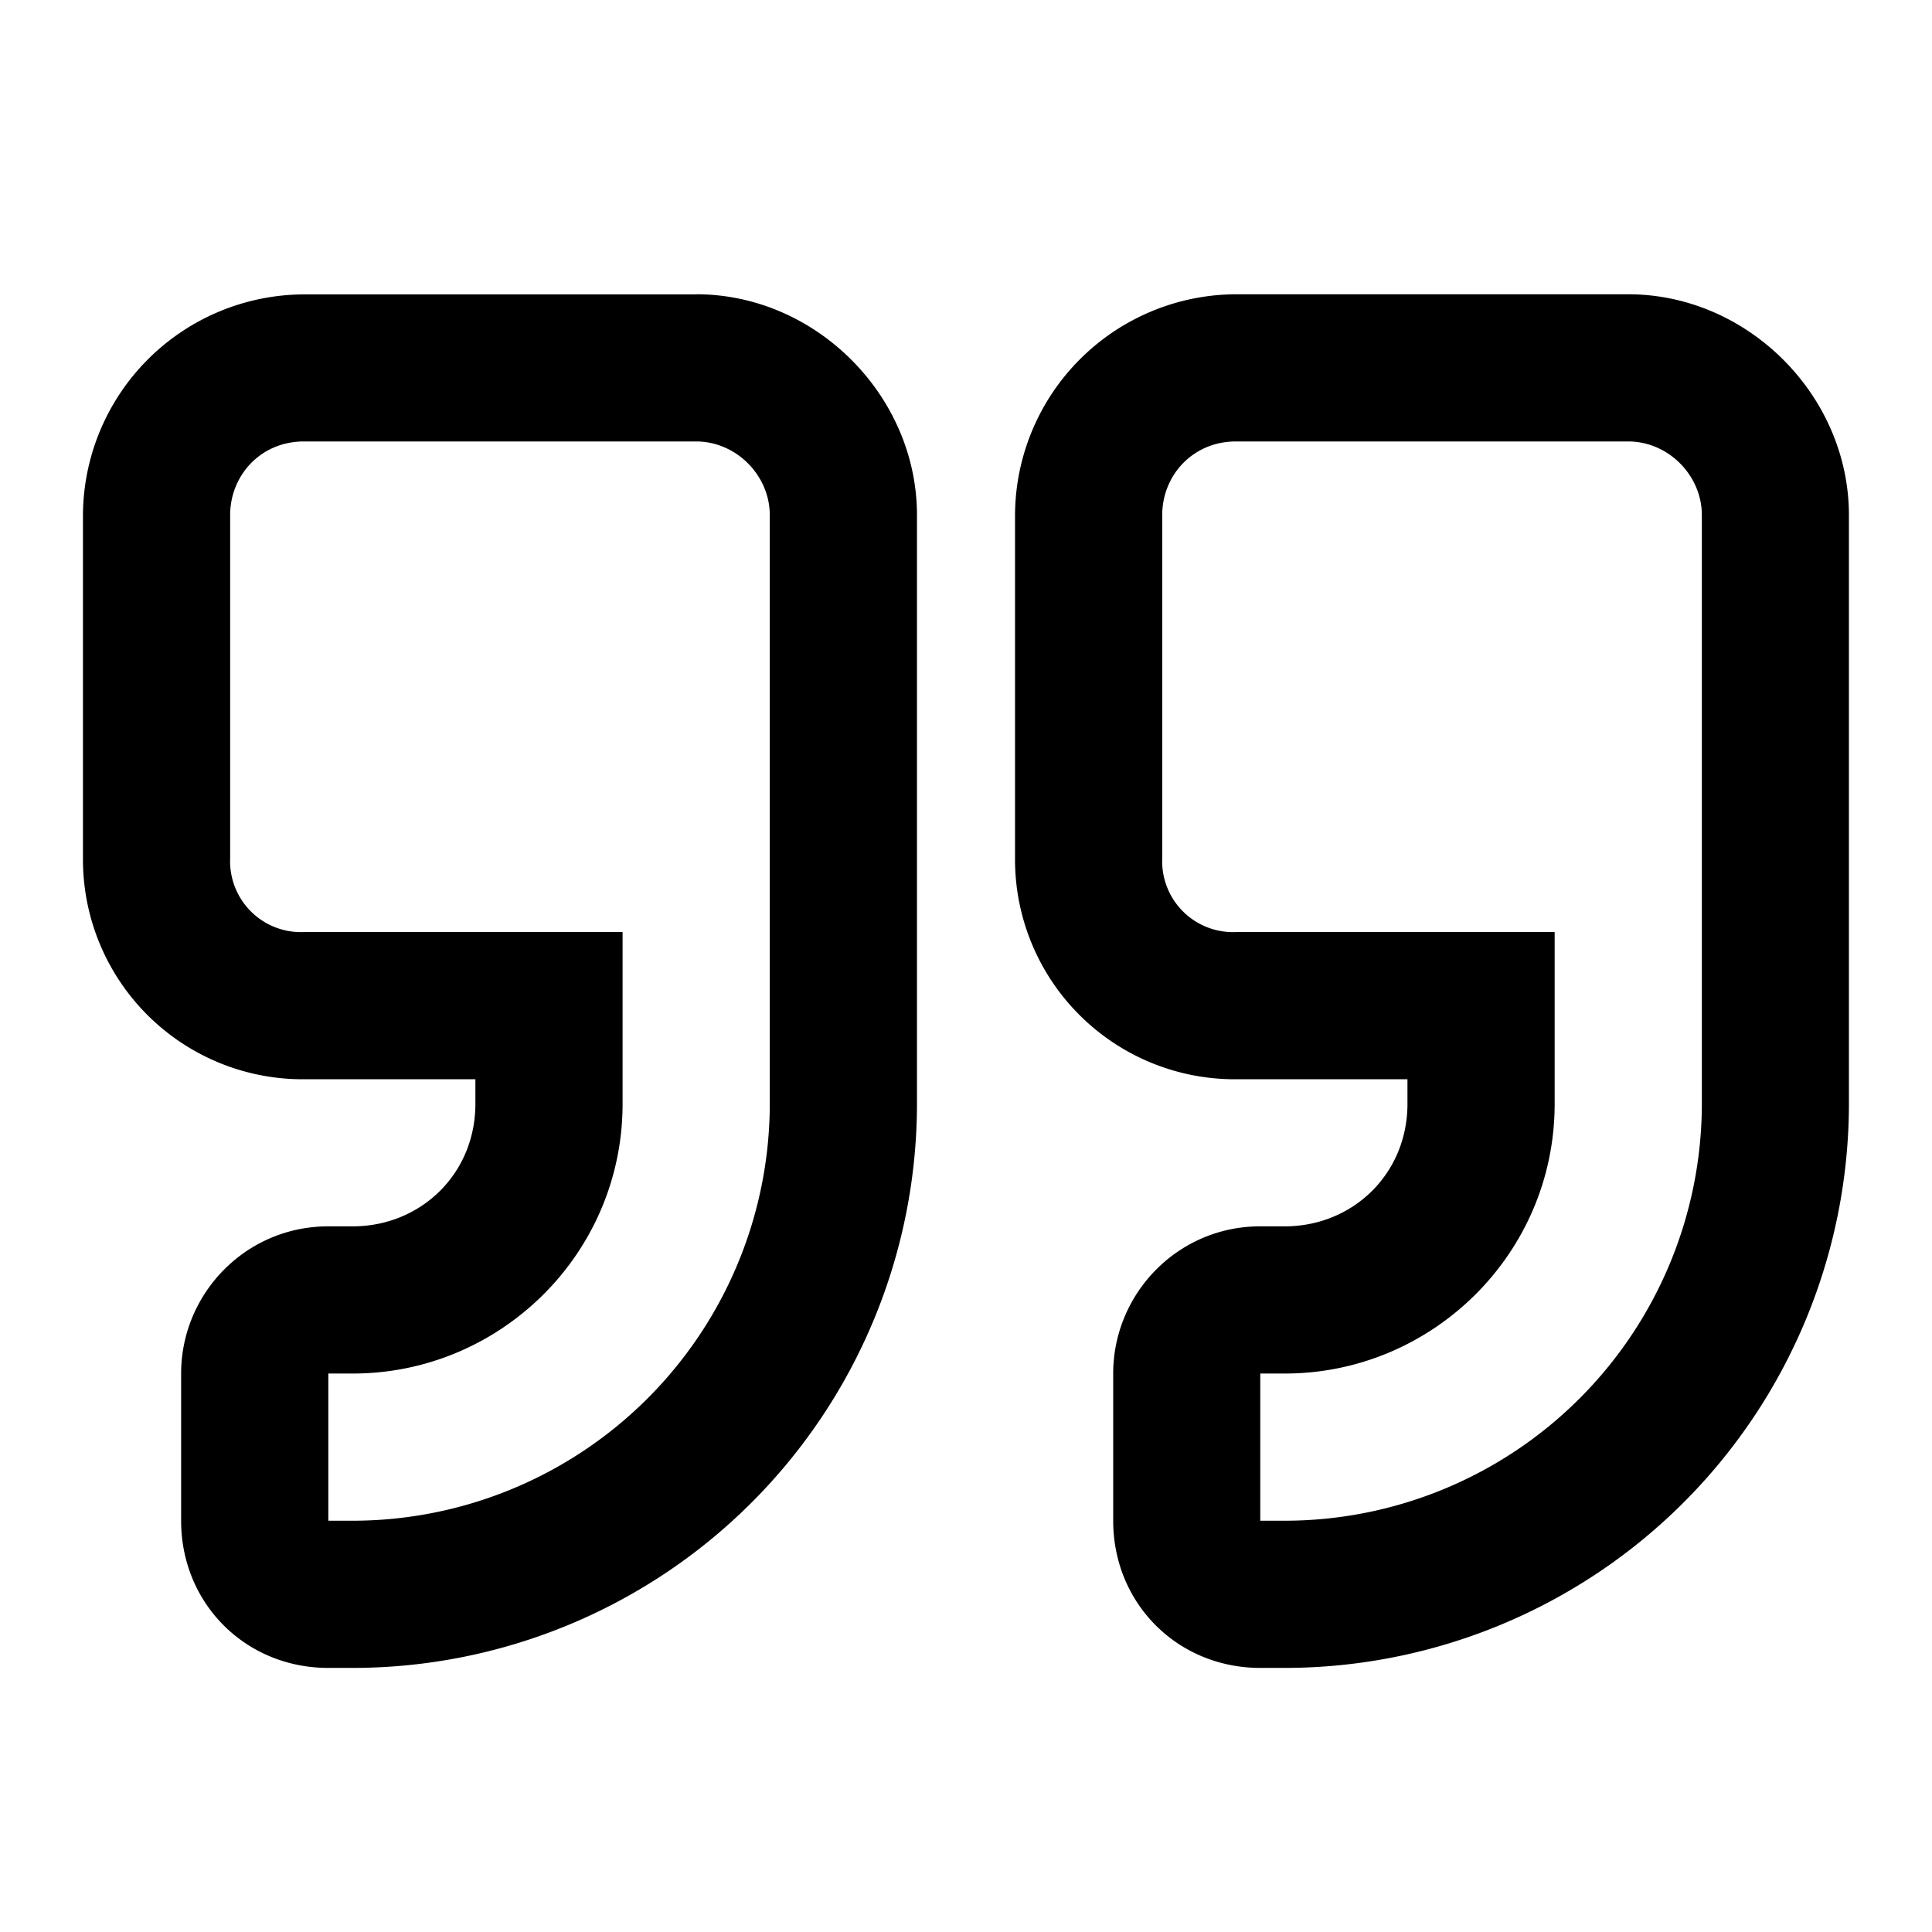 <svg xmlns="http://www.w3.org/2000/svg" xmlns:xlink="http://www.w3.org/1999/xlink" width="16" height="16" class="yc-icon" fill="currentColor" stroke="none" aria-hidden="true"><svg viewBox="0 0 16 16" fill="none" xmlns="http://www.w3.org/2000/svg"><path d="M5.766 2.438h-3.25A1.837 1.837 0 00.687 4.266v2.843a1.82 1.82 0 001.829 1.829h1.421v.203c0 .584-.457 1.015-1.015 1.015h-.203c-.686 0-1.219.559-1.219 1.219v1.219c0 .685.533 1.219 1.219 1.219h.203A4.676 4.676 0 007.594 9.14V4.266c0-.99-.838-1.829-1.828-1.829zm.609 6.703a3.457 3.457 0 01-3.453 3.453h-.203v-1.219h.203c1.219 0 2.234-.99 2.234-2.234V7.719h-2.64a.587.587 0 01-.61-.61V4.266c0-.33.254-.61.61-.61h3.25c.33 0 .609.28.609.61V9.14zm7.11-6.704h-3.25a1.837 1.837 0 00-1.829 1.829v2.843a1.82 1.82 0 001.828 1.829h1.422v.203c0 .584-.457 1.015-1.015 1.015h-.204c-.685 0-1.218.559-1.218 1.219v1.219c0 .685.533 1.219 1.219 1.219h.203a4.676 4.676 0 004.671-4.672V4.266c0-.99-.837-1.829-1.828-1.829zm.609 6.704a3.457 3.457 0 01-3.453 3.453h-.204v-1.219h.204c1.218 0 2.234-.99 2.234-2.234V7.719h-2.64a.587.587 0 01-.61-.61V4.266c0-.33.254-.61.61-.61h3.25c.33 0 .609.28.609.61V9.14z" fill="currentColor"></path></svg></svg>